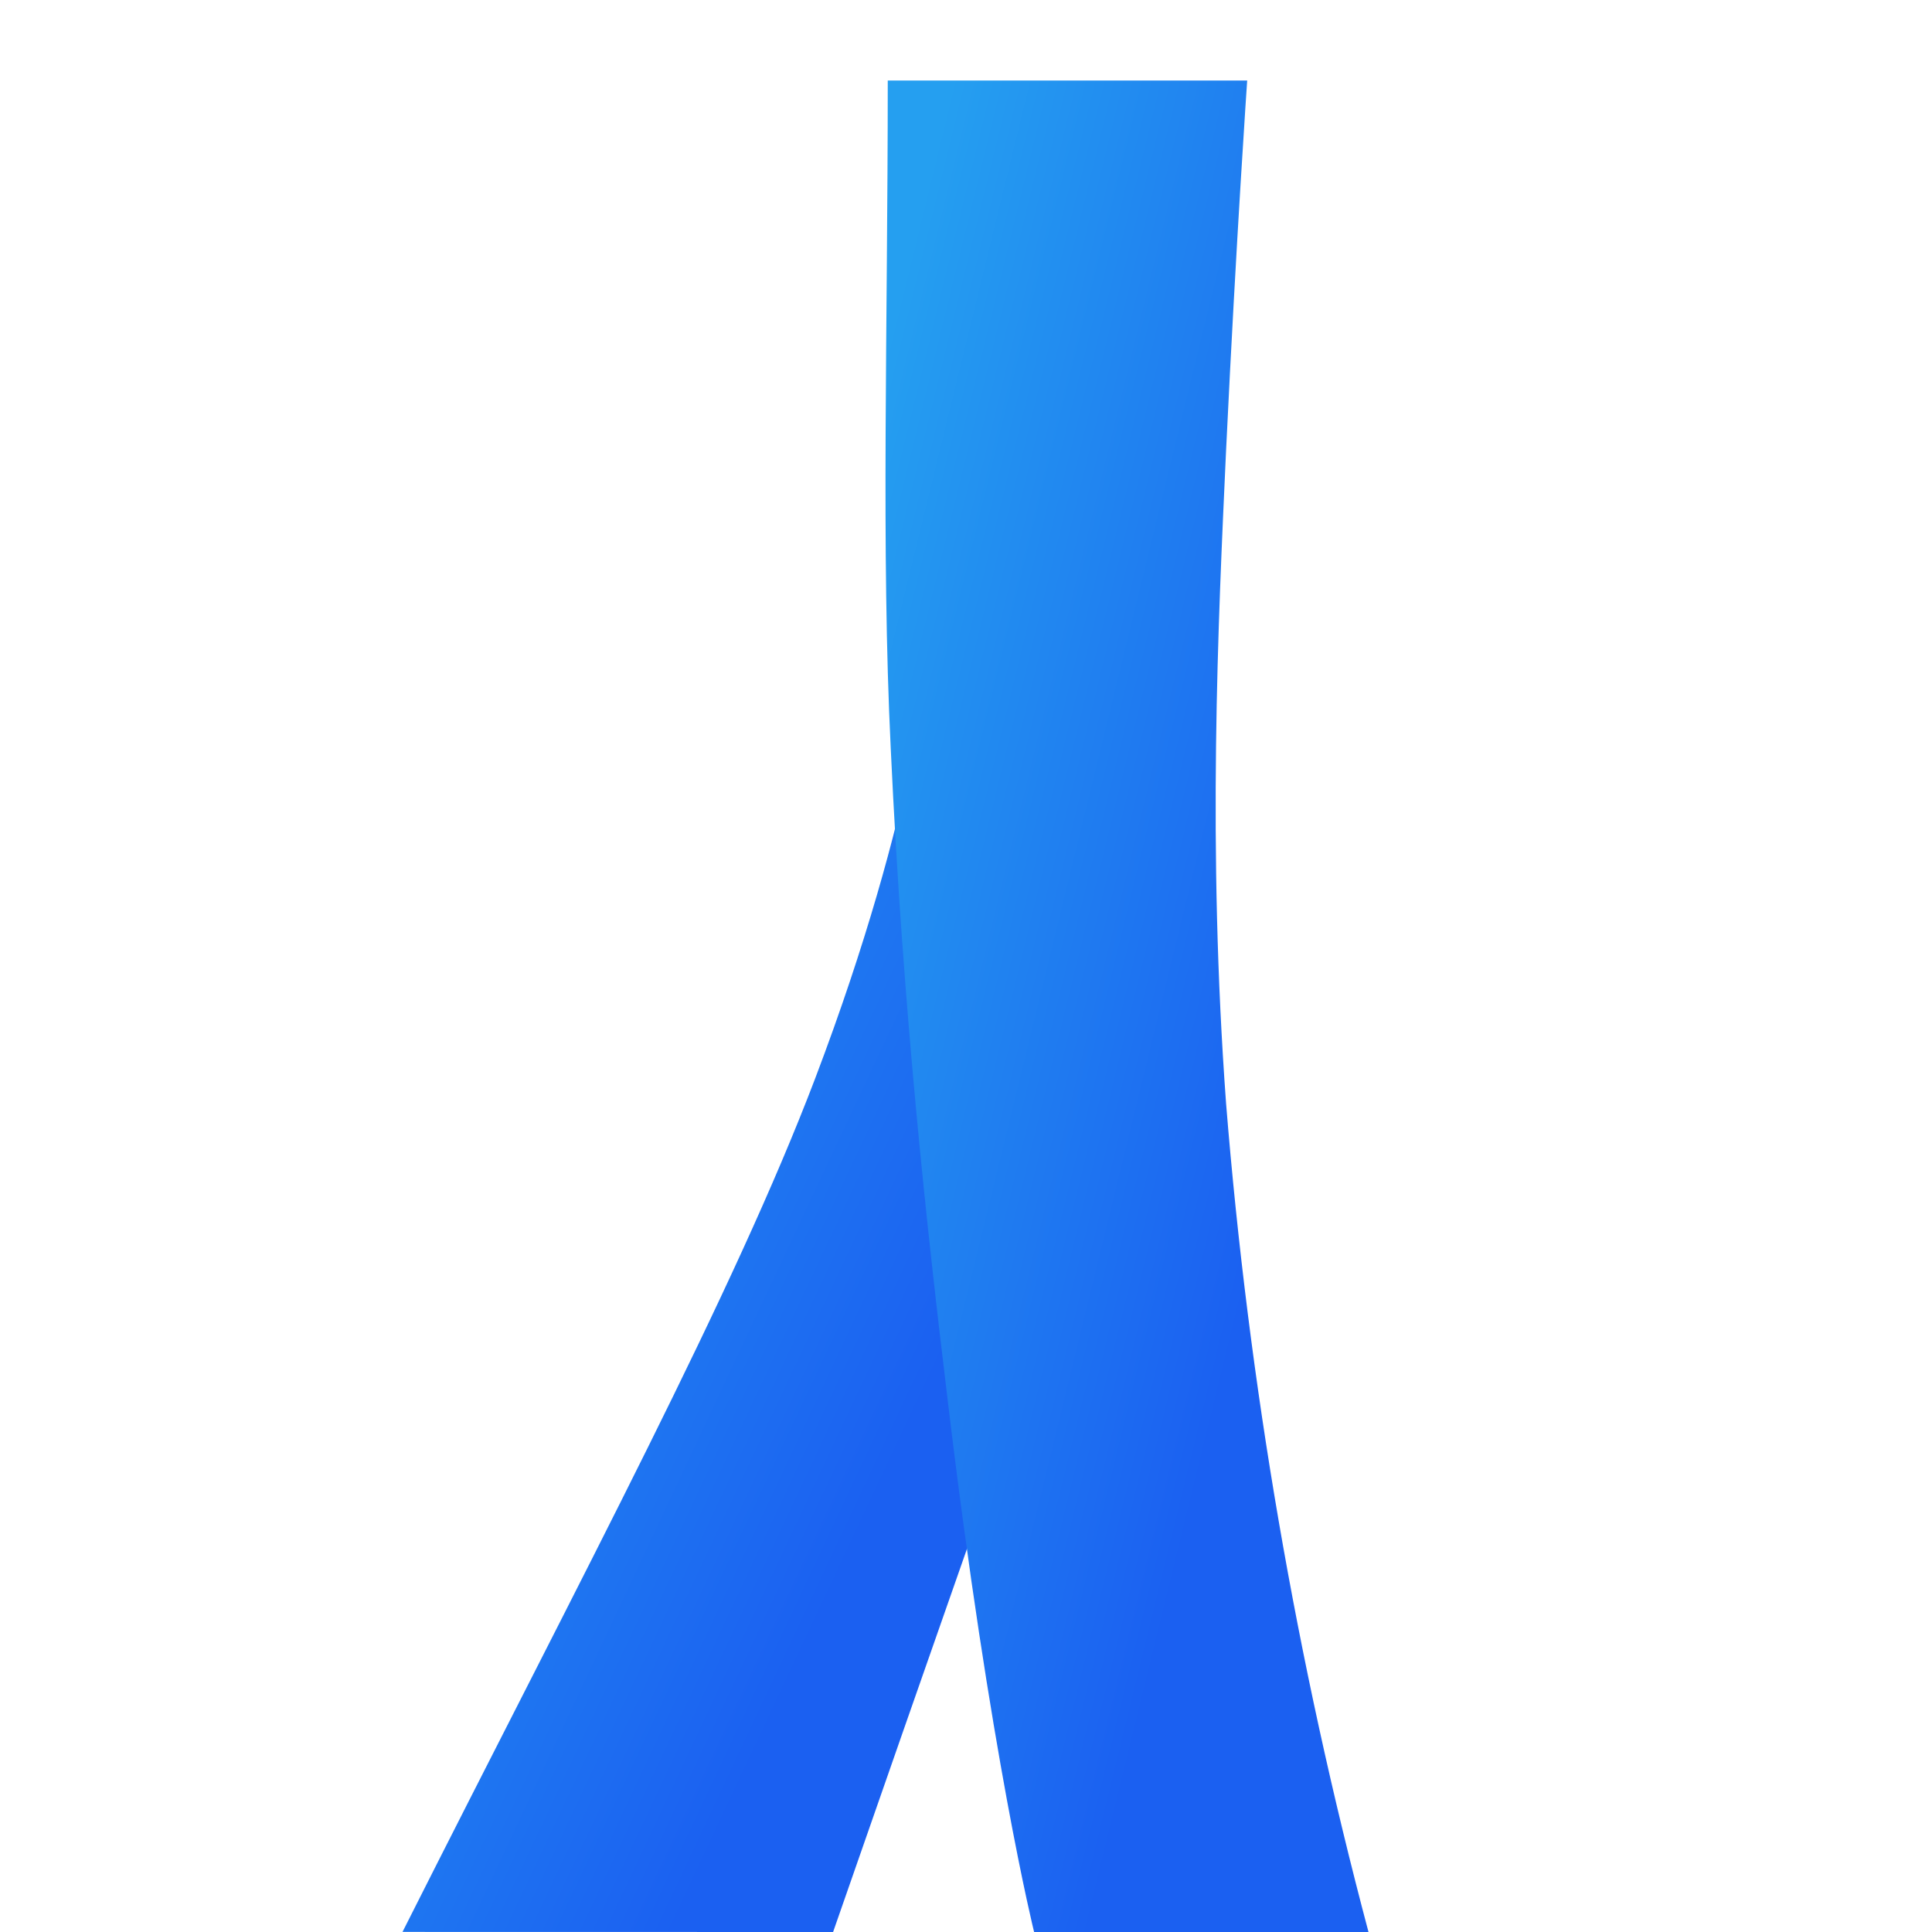 <svg width="24" height="24" viewBox="0 0 24 24" fill="none" xmlns="http://www.w3.org/2000/svg">
<path d="M10.349 24L11.223 21.494L13 16.418L11.549 8C11.549 8 11.414 10.008 10.127 13.395C9.119 16.046 7.299 19.44 5 23.999L10.349 24Z" fill="url(#paint0_linear_2033_28562)"/>
<path d="M11.028 1H15.493C15.493 1 15.358 2.952 15.231 5.59C15.132 7.743 14.997 10.528 15.231 13.71C15.511 17.184 16.103 20.627 17 24H12.846C12.846 24 12.3 21.811 11.771 17.38C11.509 15.221 11.215 12.528 11.065 9.296C10.945 6.846 11.028 4.081 11.028 1Z" fill="url(#paint1_linear_2033_28562)"/>
<defs>
<linearGradient id="paint0_linear_2033_28562" x1="12.125" y1="15.994" x2="4.066" y2="12.21" gradientUnits="userSpaceOnUse">
<stop stop-color="#1B60F1"/>
<stop offset="0.729" stop-color="#228EF0"/>
<stop offset="0.995" stop-color="#259FF0"/>
</linearGradient>
<linearGradient id="paint1_linear_2033_28562" x1="16.344" y1="12.492" x2="9.385" y2="10.787" gradientUnits="userSpaceOnUse">
<stop stop-color="#1B60F1"/>
<stop offset="0.729" stop-color="#228EF0"/>
<stop offset="0.995" stop-color="#259FF0"/>
</linearGradient>
</defs>
</svg>
